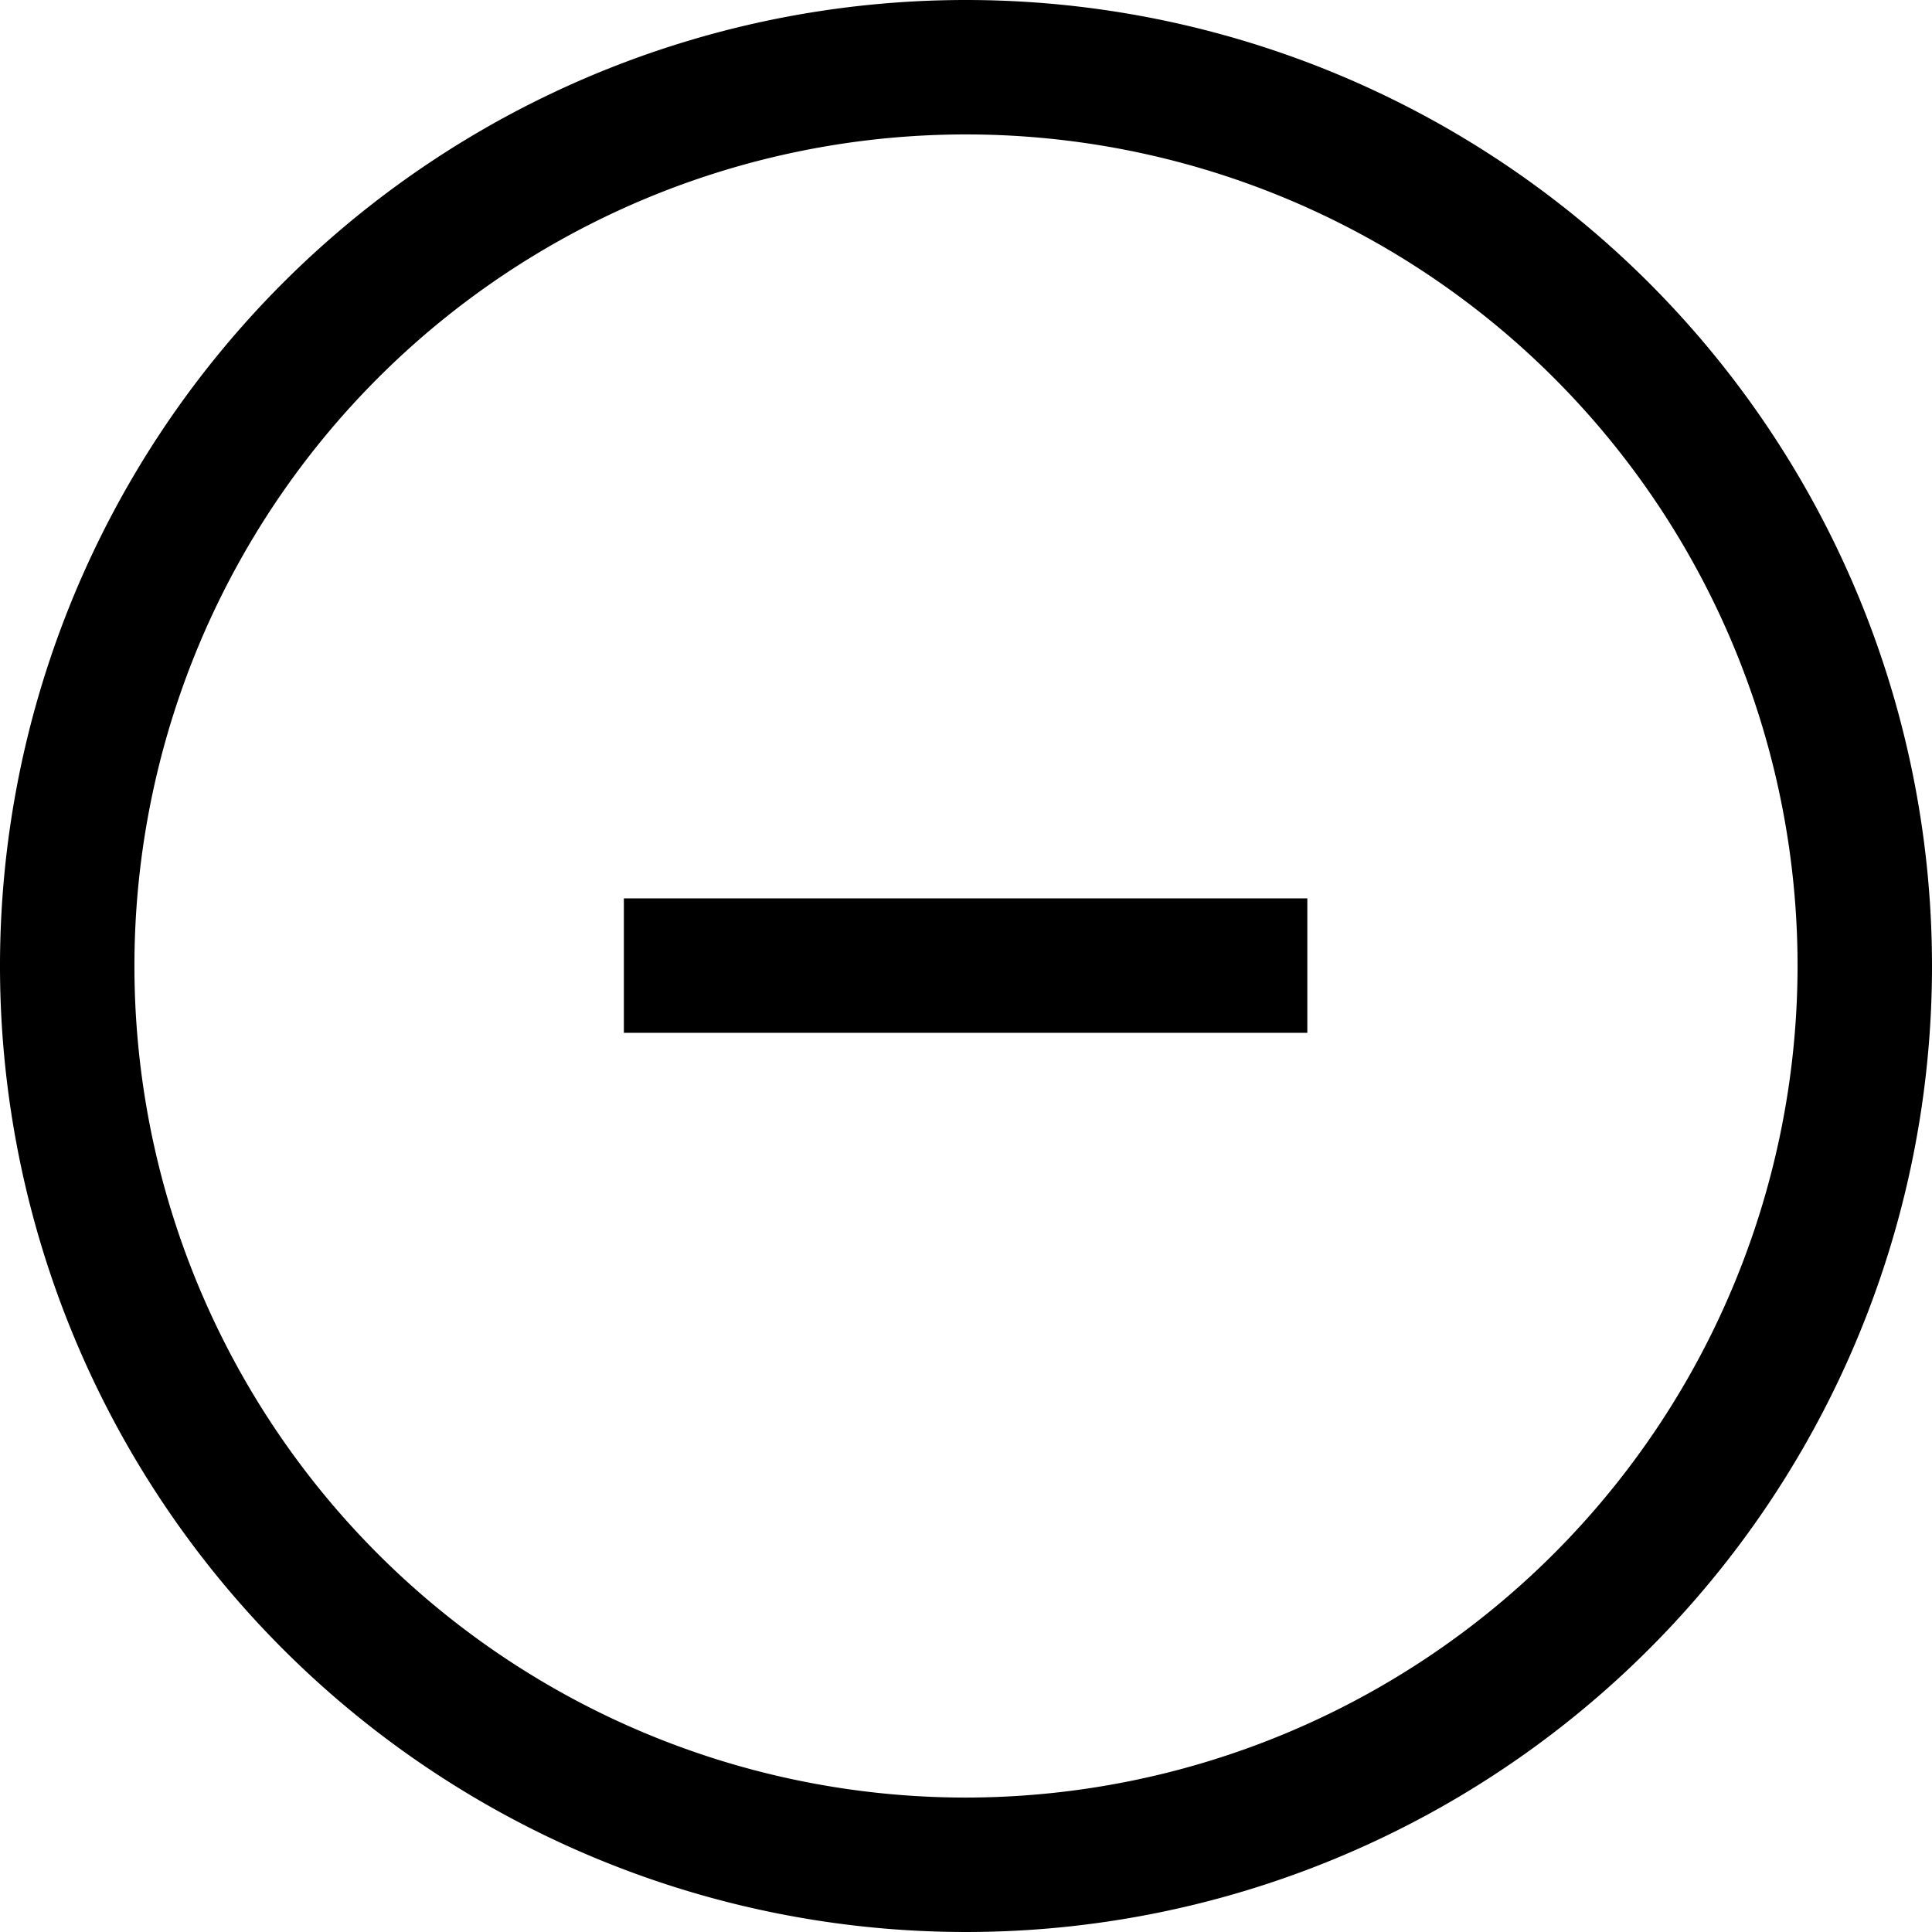<svg id="Icons" xmlns="http://www.w3.org/2000/svg" viewBox="0 0 24 24"><title>minus-mobile-menu</title><path d="M12,0A12,12,0,1,0,24,12,12,12,0,0,0,12,0Zm0,22.33A10.33,10.33,0,1,1,22.33,12,10.34,10.34,0,0,1,12,22.33Z"/><rect x="7.75" y="11.16" width="8.49" height="1.67"/></svg>